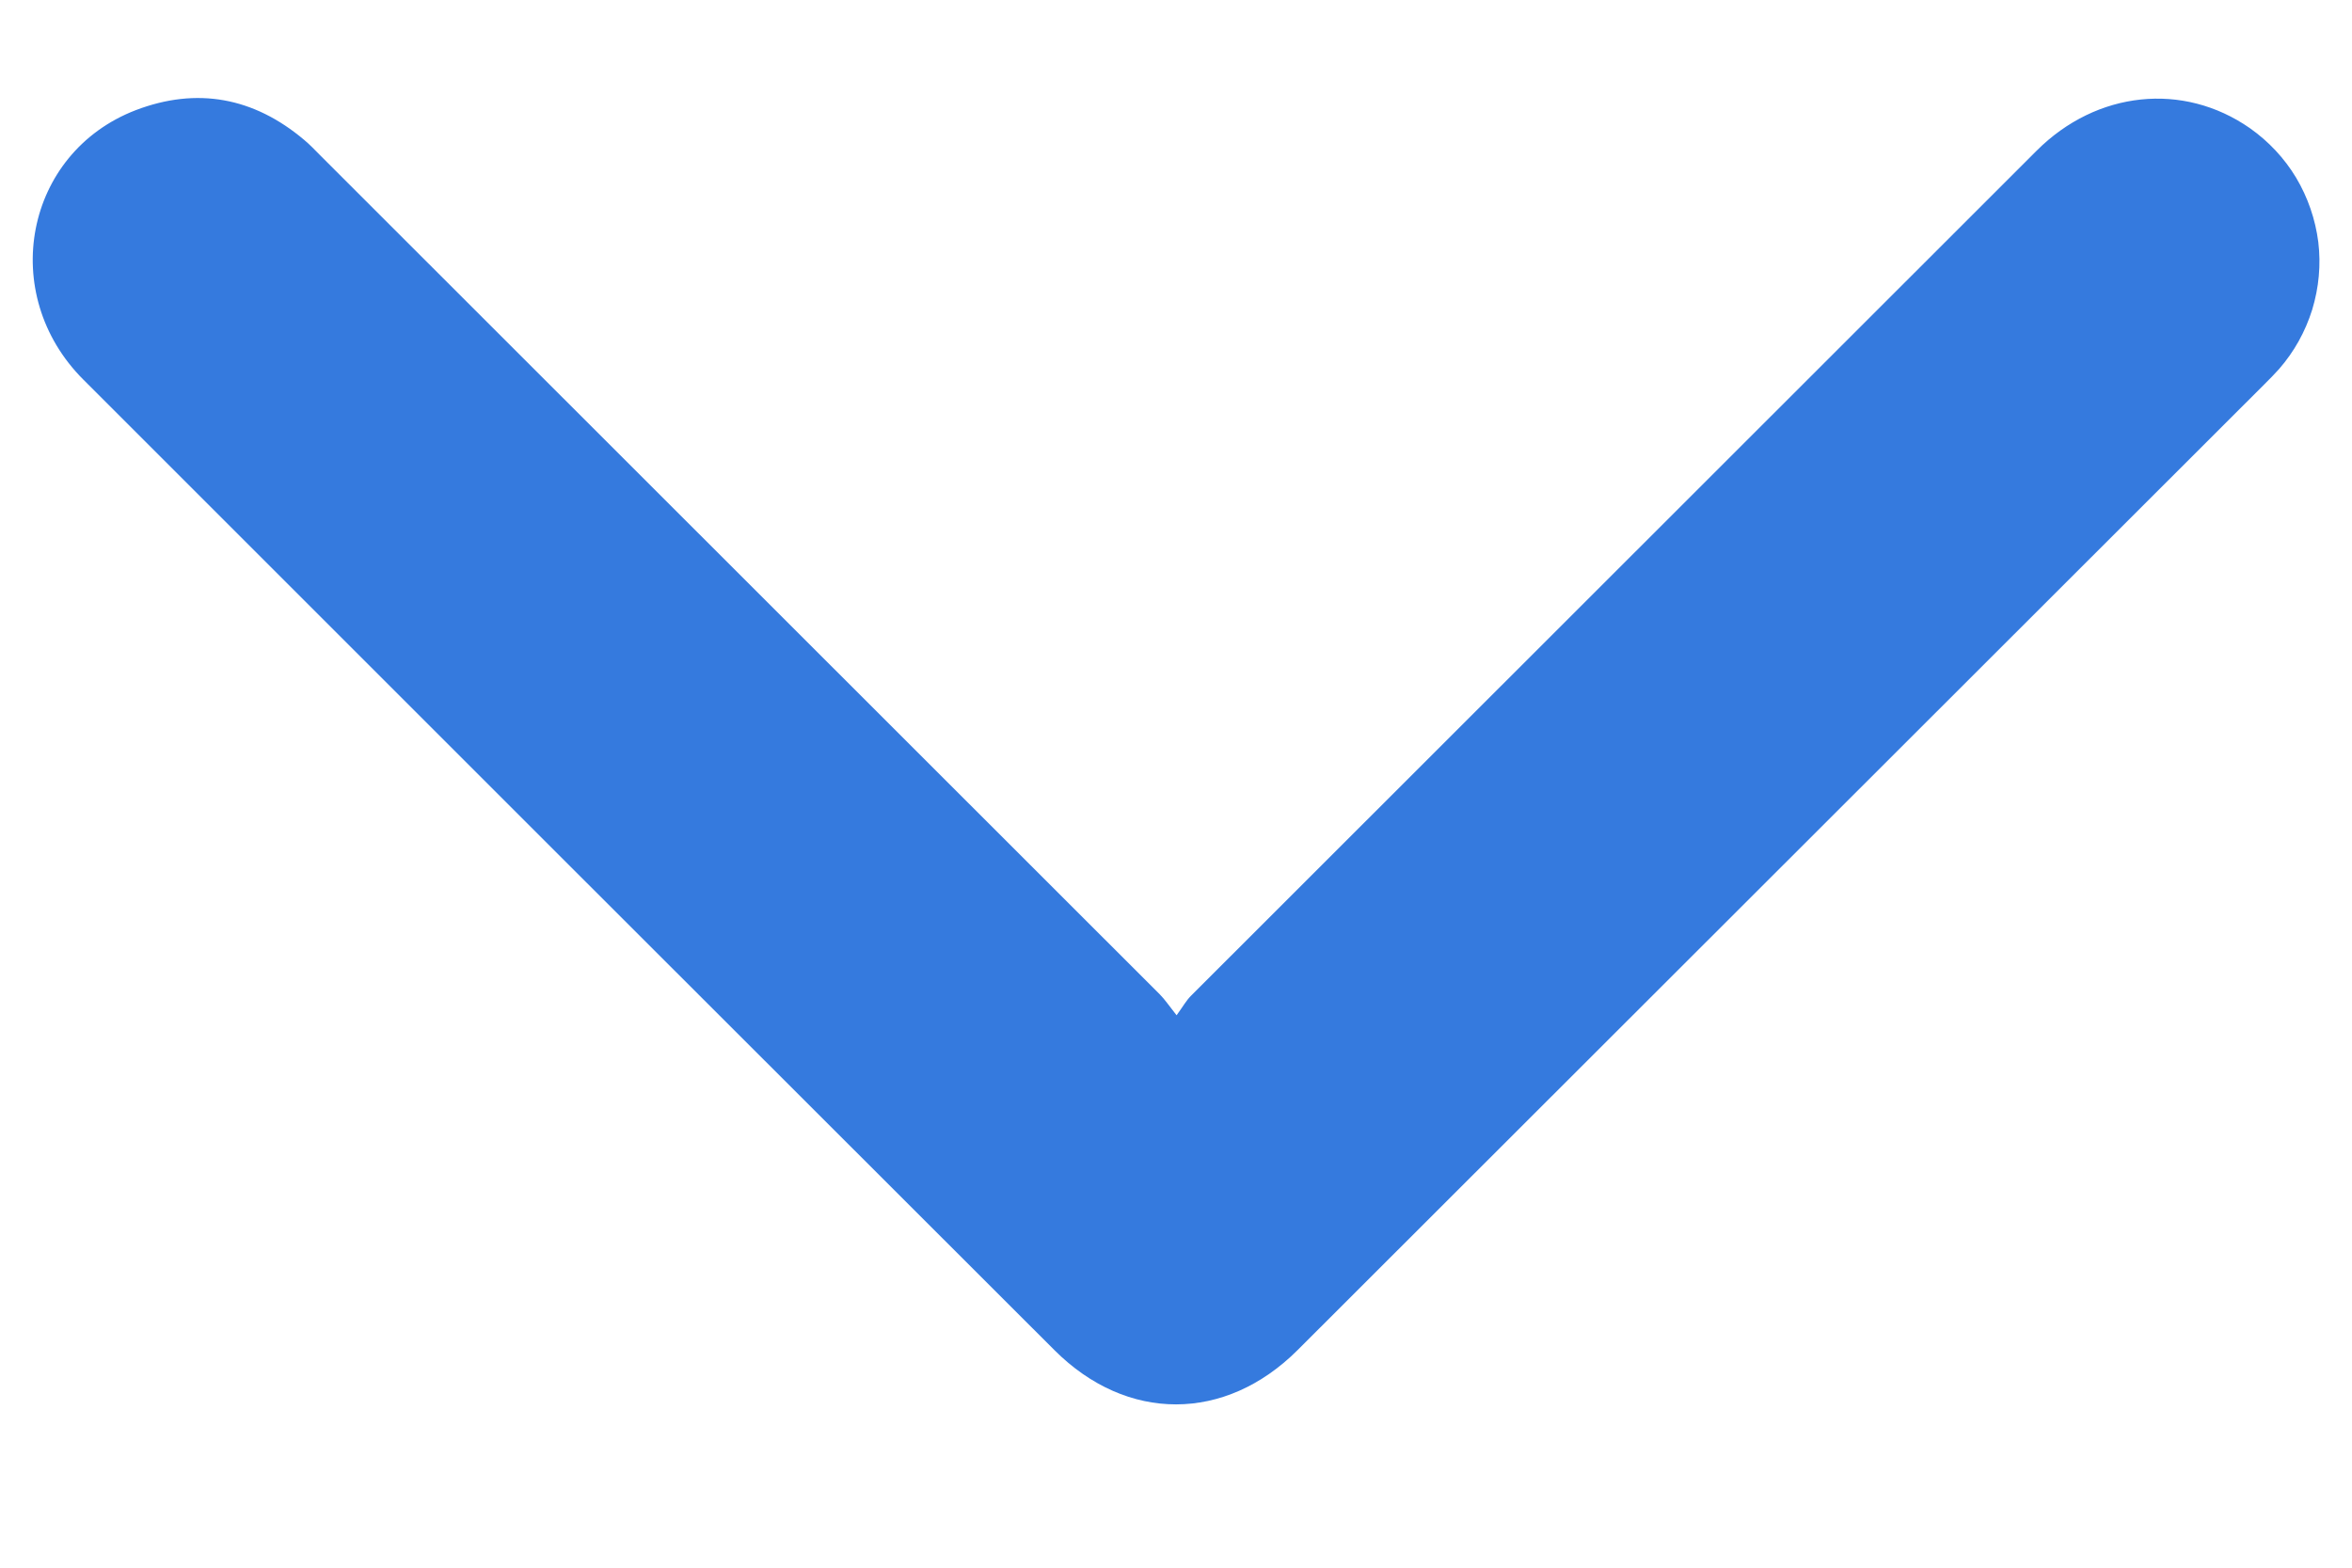 <svg width="12" height="8" viewBox="0 0 12 8" xmlns="http://www.w3.org/2000/svg">
<path d="M6.003 5.181C6.037 5.134 6.053 5.105 6.076 5.082C7.514 3.644 8.953 2.206 10.391 0.769C10.697 0.463 11.139 0.417 11.479 0.654C11.574 0.721 11.655 0.807 11.715 0.907C11.775 1.008 11.813 1.119 11.828 1.235C11.842 1.351 11.831 1.468 11.797 1.58C11.762 1.692 11.705 1.795 11.628 1.883C11.605 1.909 11.58 1.934 11.555 1.959C9.91 3.602 8.266 5.246 6.621 6.889C6.251 7.259 5.749 7.259 5.38 6.89C3.728 5.24 2.077 3.589 0.426 1.938C-0.013 1.5 0.126 0.78 0.693 0.562C1.005 0.443 1.295 0.497 1.552 0.714C1.581 0.738 1.607 0.766 1.634 0.793C3.062 2.22 4.489 3.647 5.917 5.074C5.942 5.099 5.962 5.129 6.003 5.181Z" fill="#357ADE"/>
</svg>
